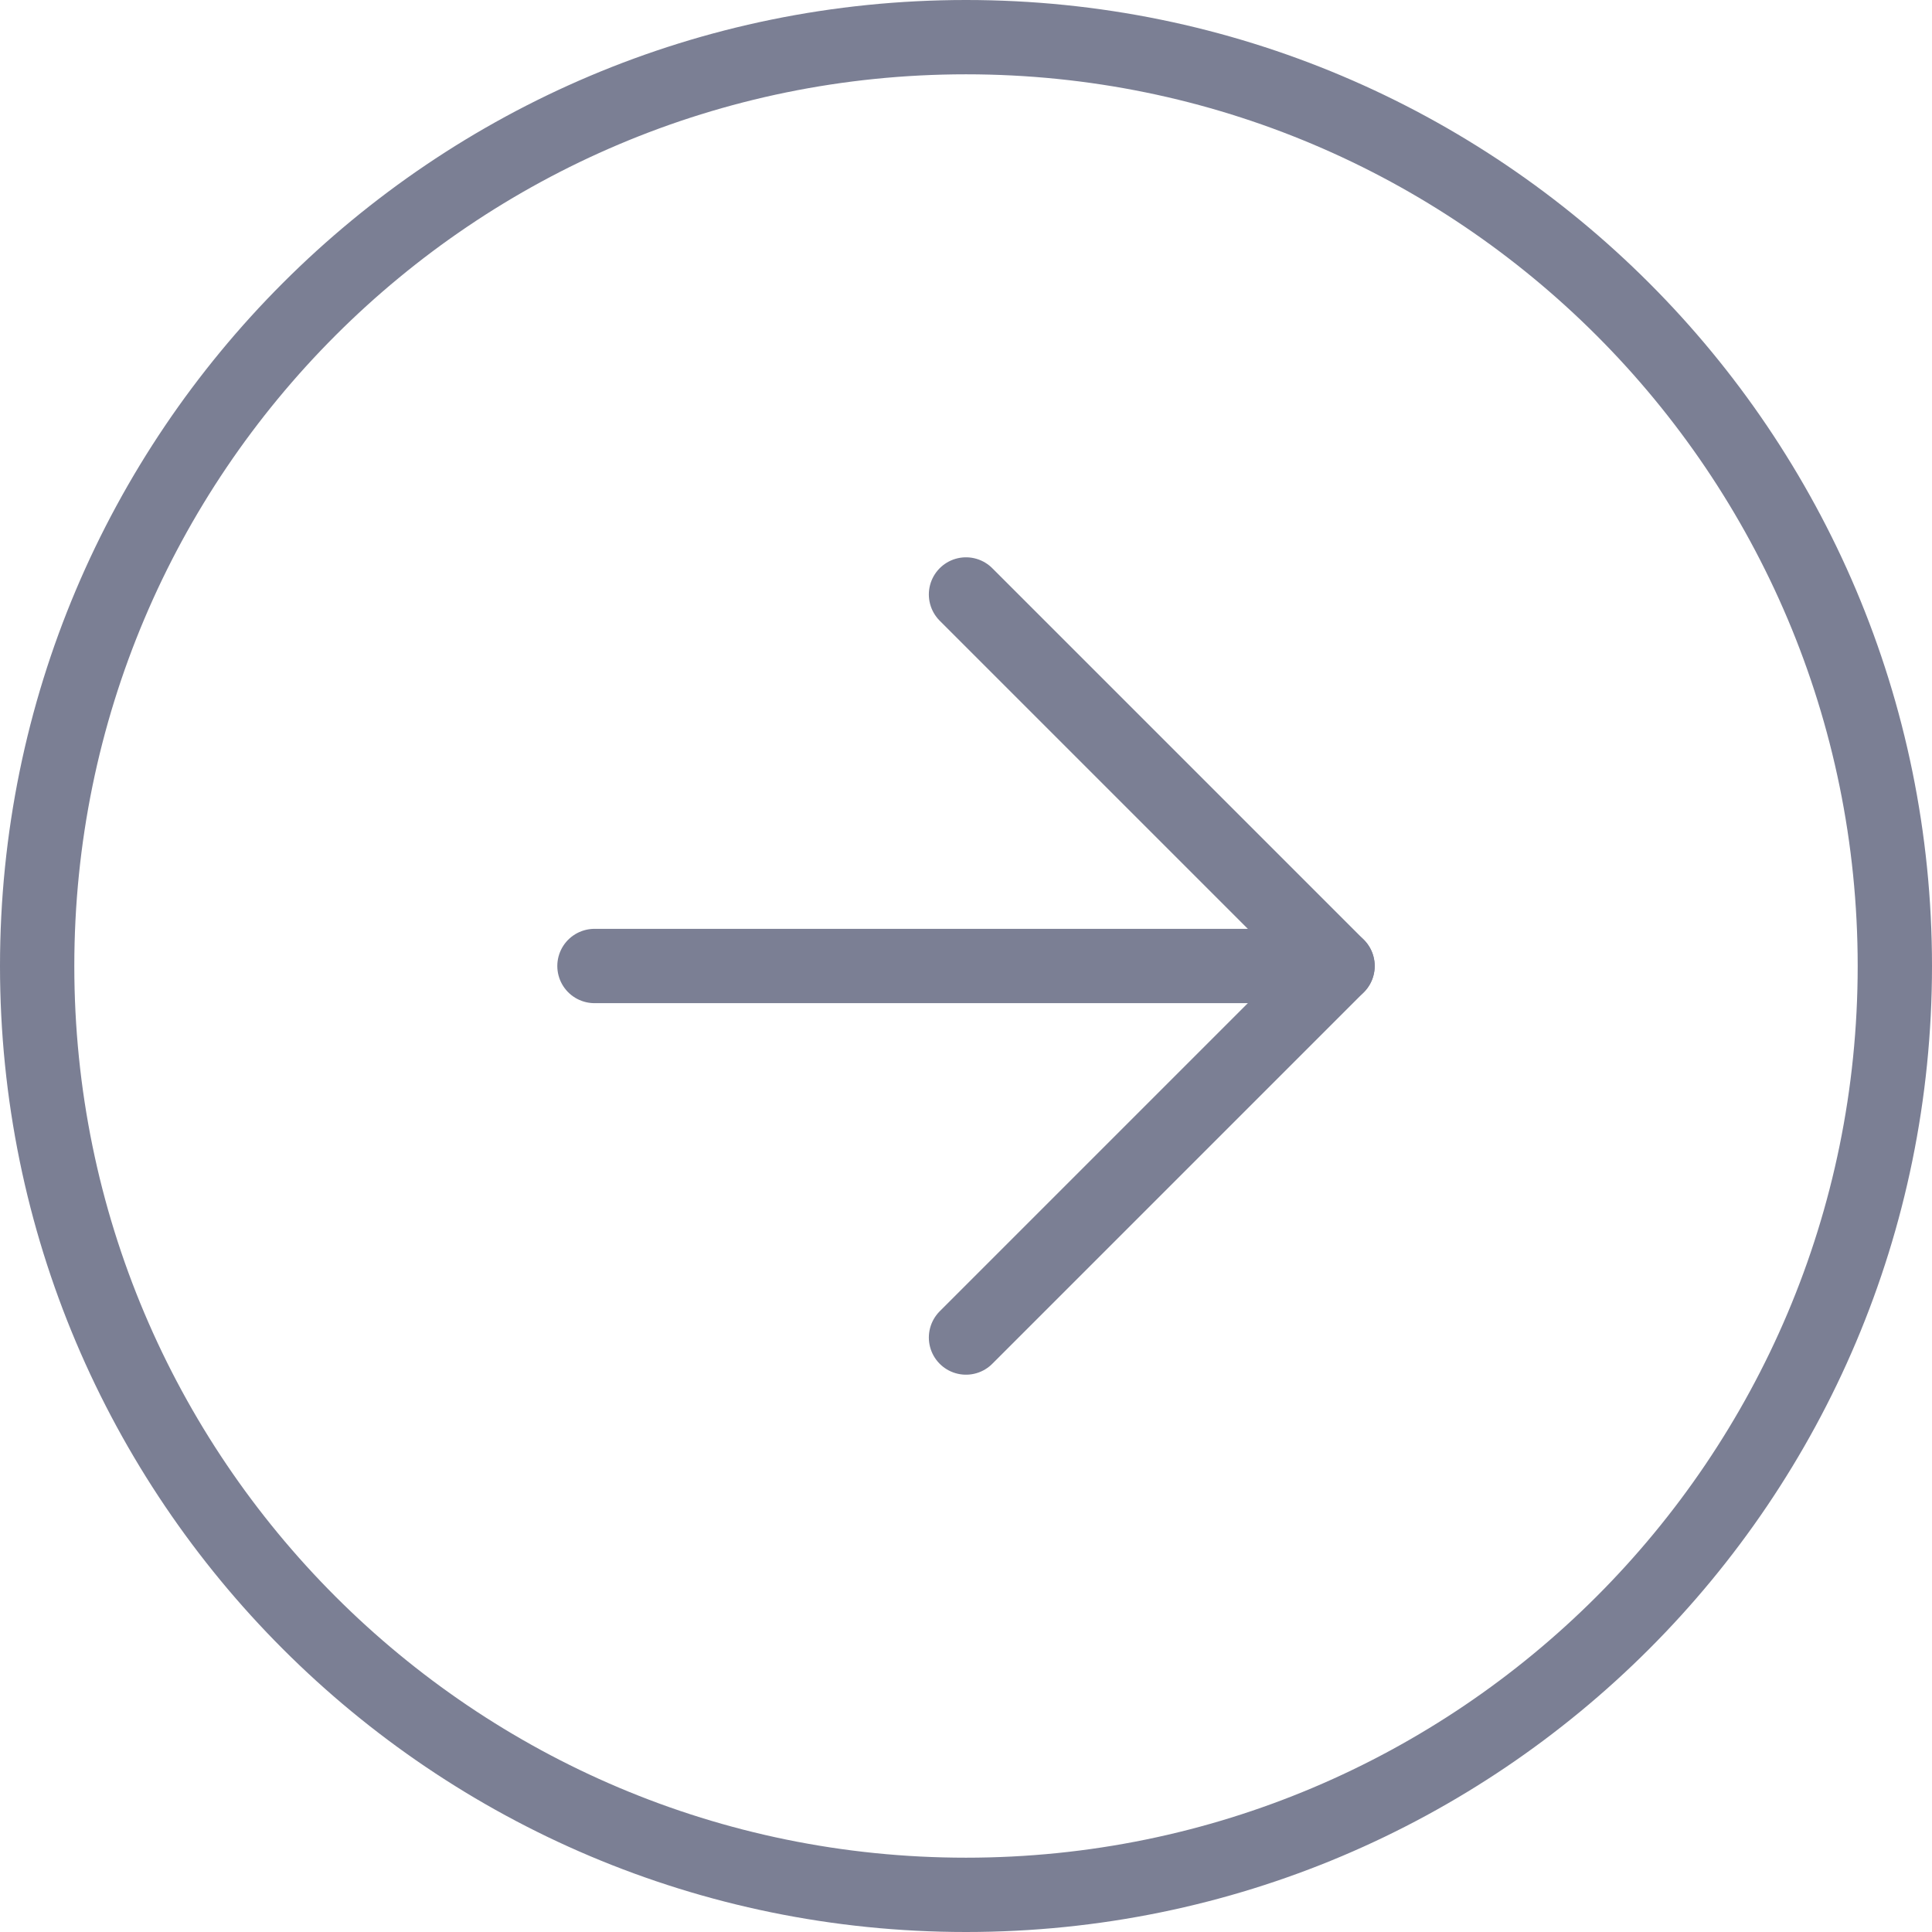 <svg width="26" height="26" viewBox="0 0 26 26" fill="none" xmlns="http://www.w3.org/2000/svg">
<path d="M13 25.5C19.904 25.5 25.5 19.904 25.5 13C25.5 6.096 19.904 0.5 13 0.5C6.096 0.5 0.5 6.096 0.5 13C0.5 19.904 6.096 25.5 13 25.5Z" stroke="#7B7F94" stroke-linecap="round" stroke-linejoin="round"/>
<path d="M13 18L18 13L13 8" stroke="#7B7F94" stroke-linecap="round" stroke-linejoin="round"/>
<path d="M8 13H18" stroke="#7B7F94" stroke-linecap="round" stroke-linejoin="round"/>
</svg>
